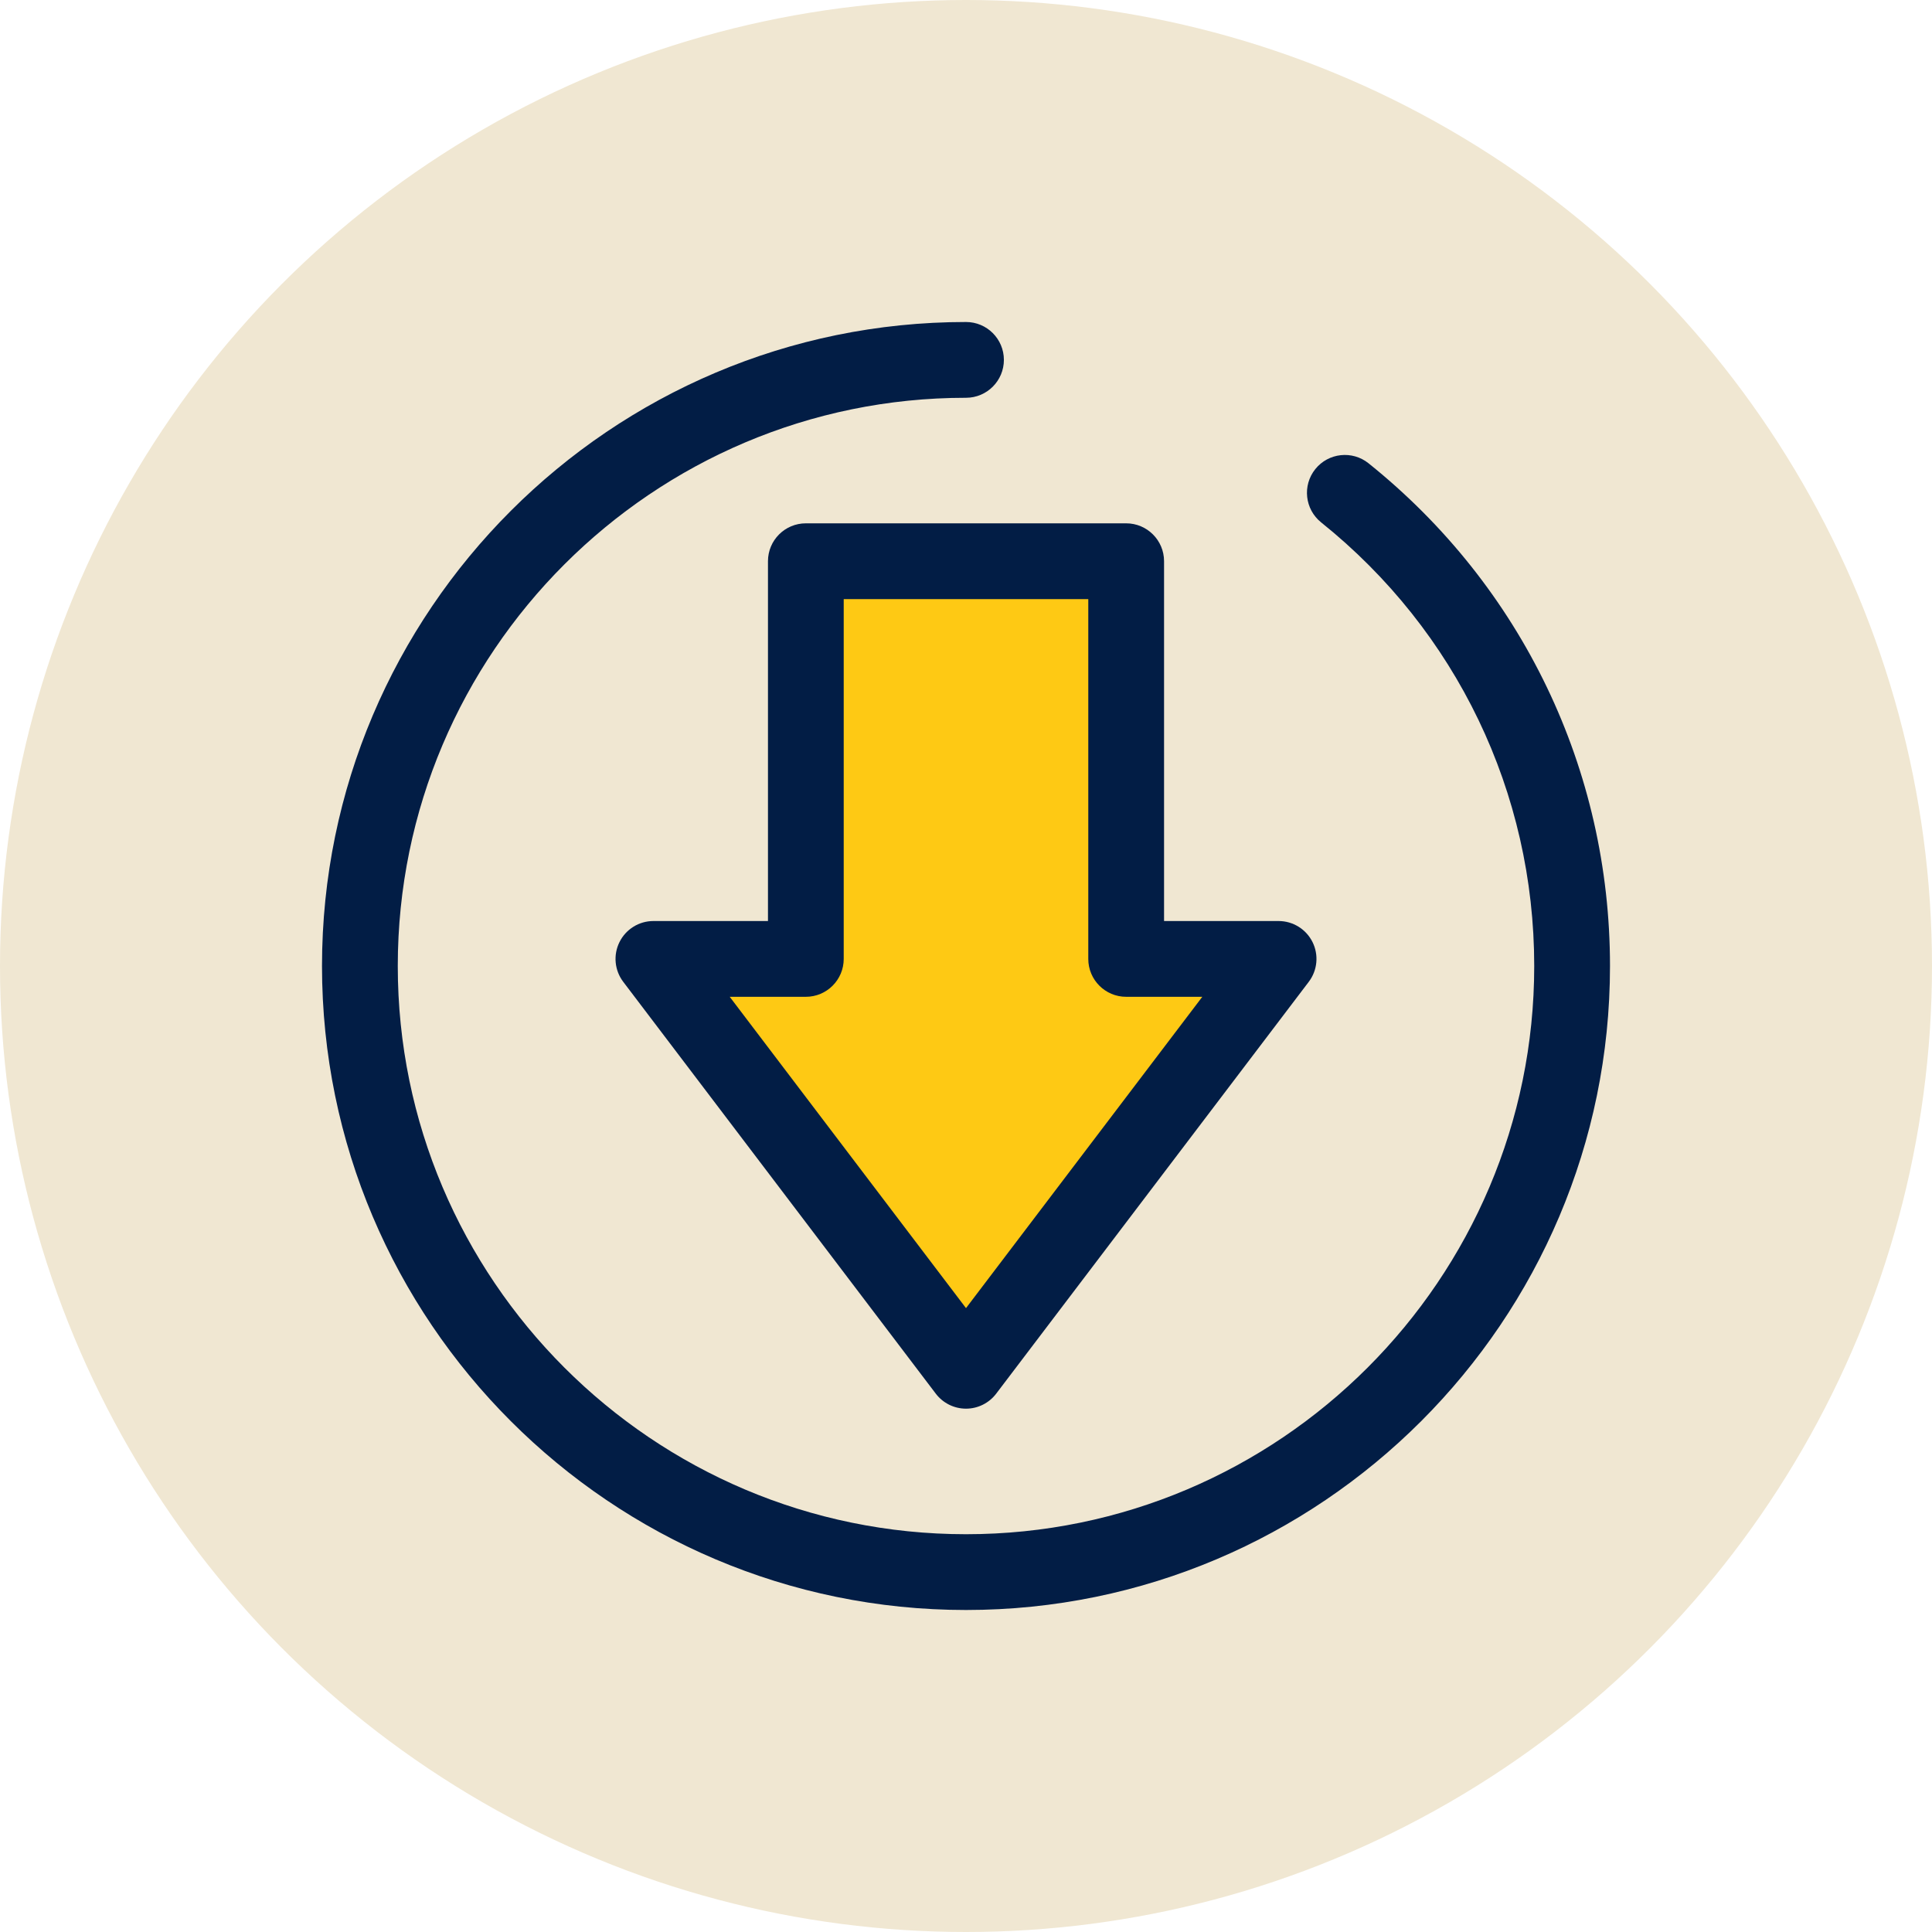 <svg width="72" height="72" viewBox="0 0 72 72" fill="none" xmlns="http://www.w3.org/2000/svg">
<circle cx="36" cy="36" r="36" fill="#F0E7D2"/>
<path d="M41.969 35.736V20.915H30.031V35.736H24.351L36 51.085L47.649 35.736H41.969Z" fill="#FEC914"/>
<path d="M36 52.497C35.559 52.497 35.142 52.29 34.875 51.939L23.226 36.589C22.902 36.162 22.848 35.588 23.087 35.108C23.325 34.628 23.815 34.324 24.351 34.324H28.62V20.915C28.62 20.135 29.252 19.503 30.032 19.503H41.969C42.748 19.503 43.381 20.135 43.381 20.915V34.324H47.649C48.185 34.324 48.675 34.628 48.914 35.108C49.152 35.588 49.098 36.162 48.774 36.589L37.125 51.938C36.858 52.29 36.441 52.497 36 52.497ZM27.195 37.148L36 48.75L44.806 37.148H41.969C41.189 37.148 40.557 36.515 40.557 35.736V22.327H31.443V35.736C31.443 36.515 30.811 37.148 30.031 37.148H27.195V37.148Z" fill="#021D45"/>
<path d="M36 60C22.766 60 12 49.234 12 36C12 22.766 22.766 12 36 12C36.78 12 37.412 12.632 37.412 13.412C37.412 14.191 36.78 14.824 36 14.824C24.323 14.824 14.824 24.323 14.824 36C14.824 47.677 24.323 57.176 36 57.176C47.677 57.176 57.176 47.677 57.176 36C57.176 29.54 54.282 23.514 49.235 19.468C48.627 18.98 48.529 18.092 49.017 17.483C49.505 16.875 50.393 16.778 51.001 17.265C56.72 21.85 60 28.678 60 36C60 49.234 49.234 60 36 60Z" fill="#021D45"/>
</svg>
